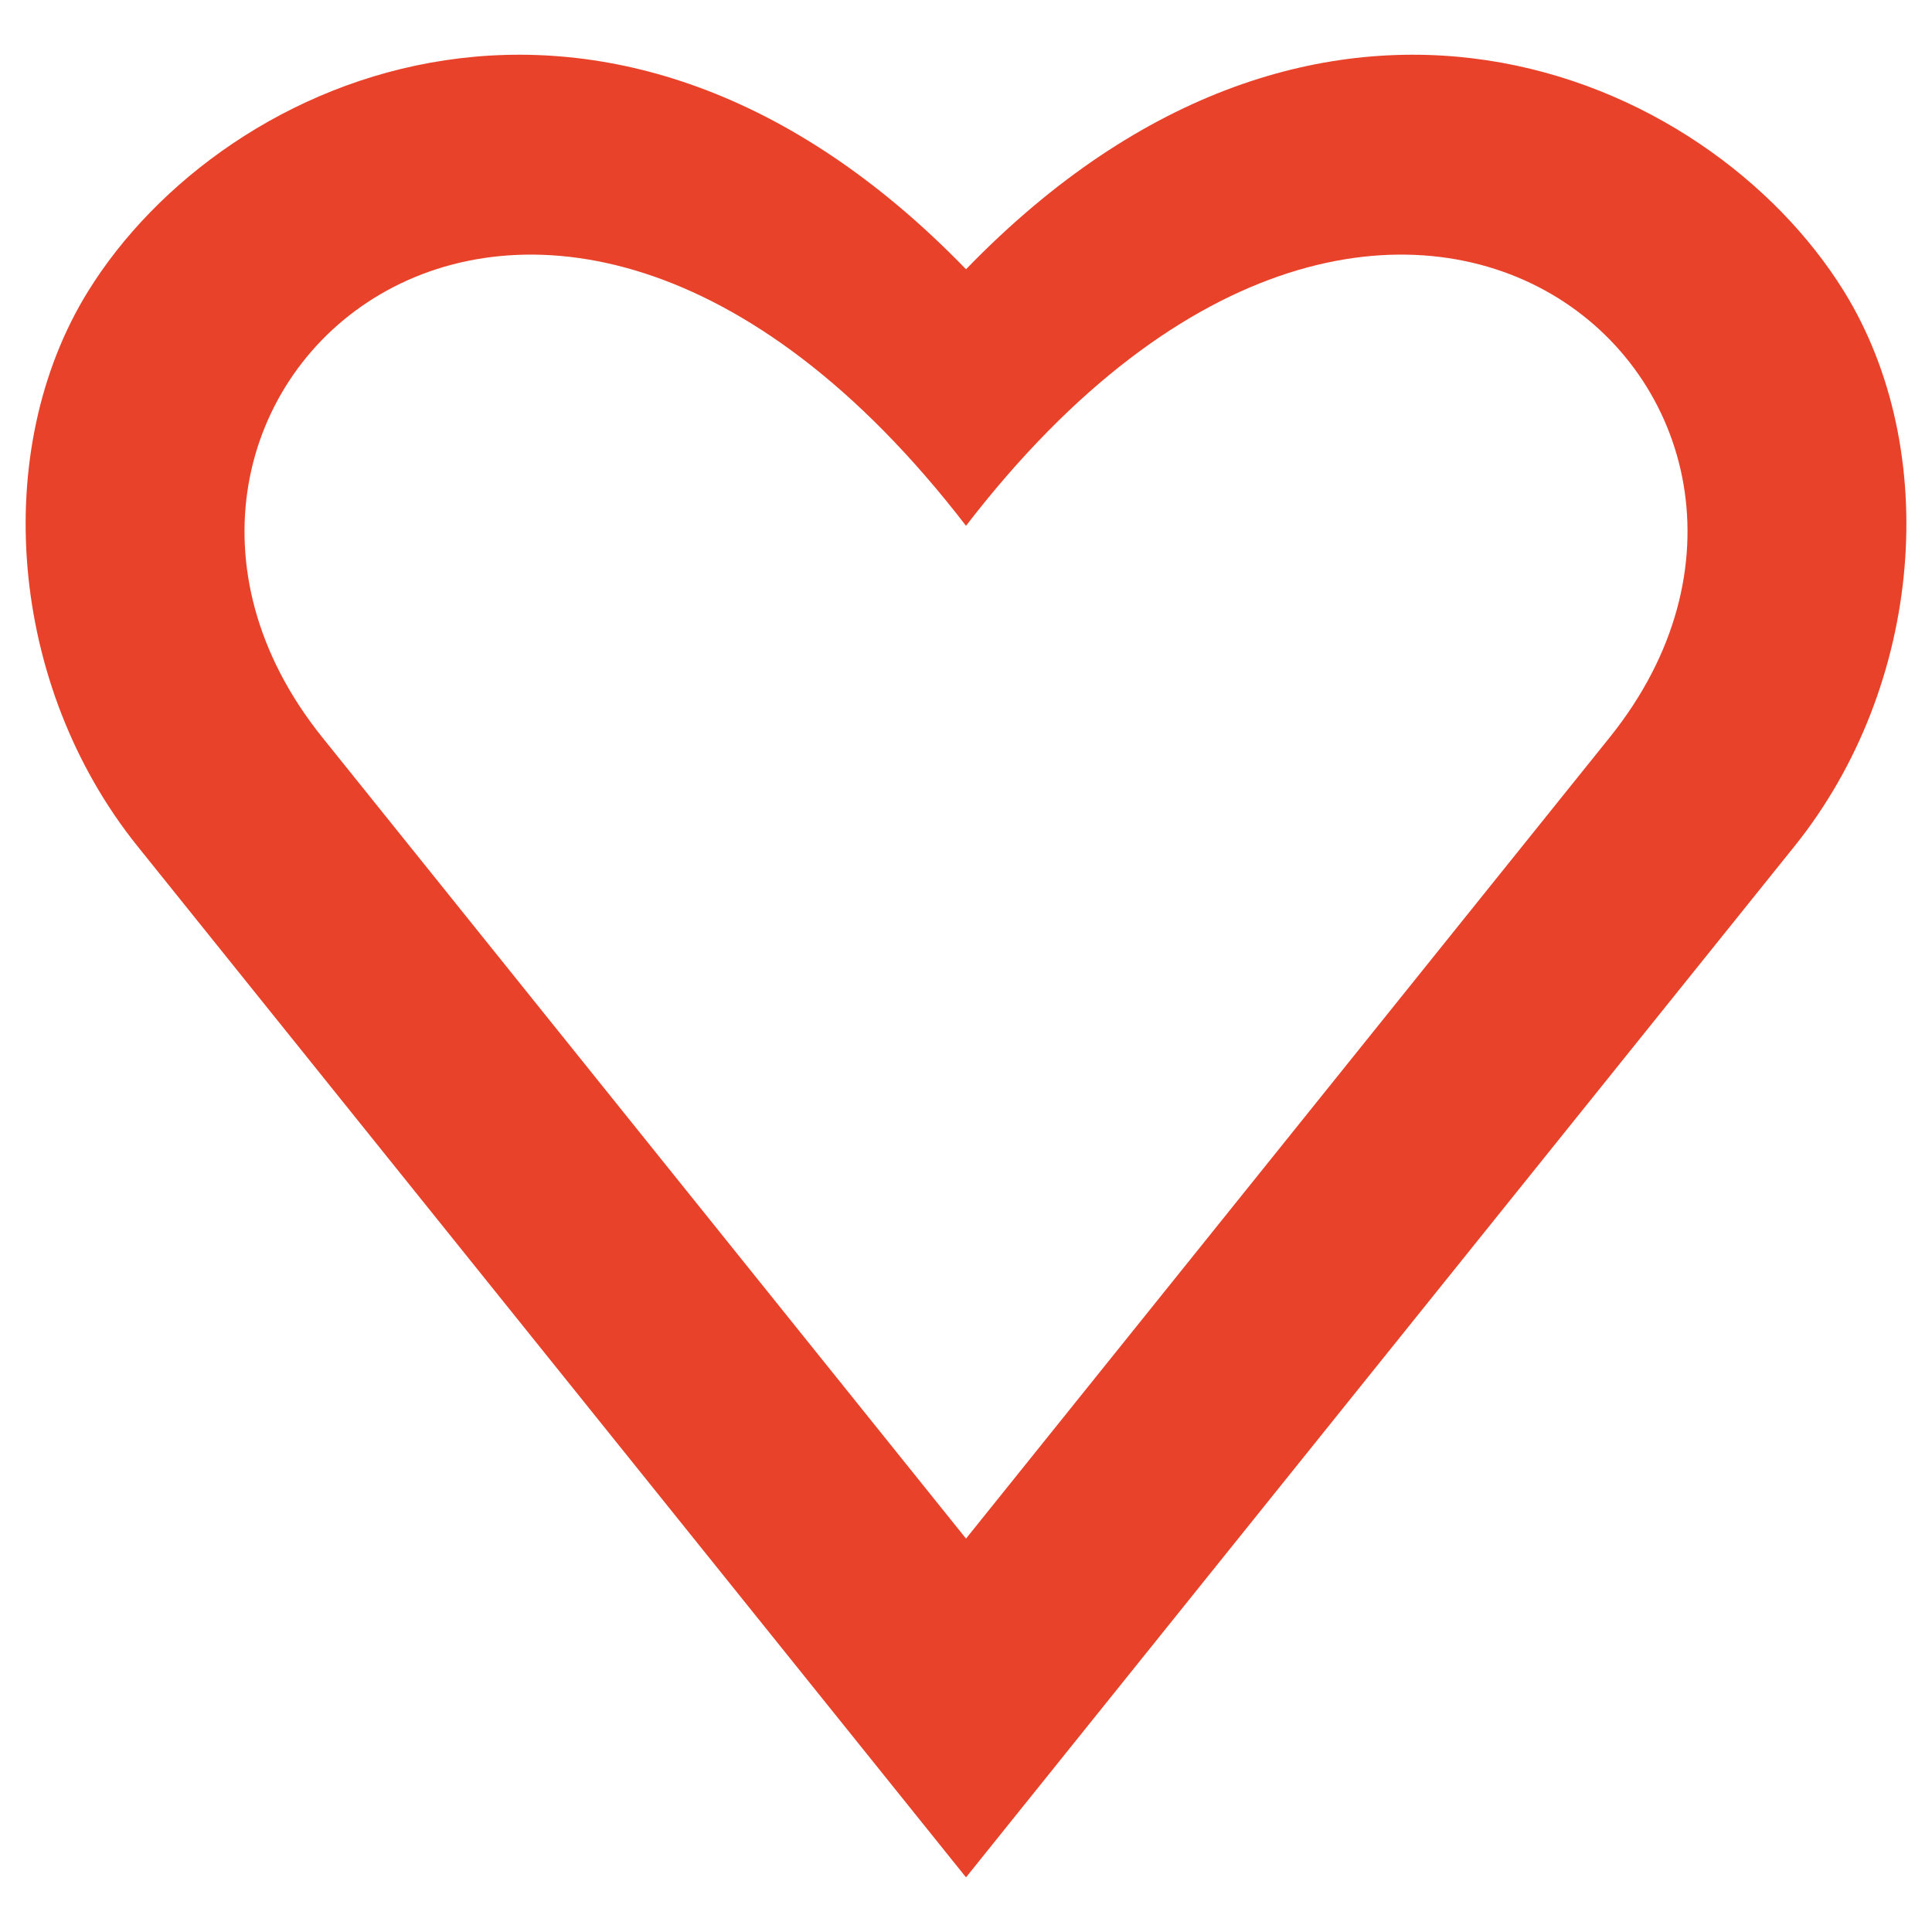 <svg xmlns="http://www.w3.org/2000/svg" width="96" height="96" viewBox="0 0 2540 2540" shape-rendering="geometricPrecision" text-rendering="geometricPrecision" image-rendering="optimizeQuality" fill-rule="evenodd" clip-rule="evenodd">
  <path d="M1270.02 2468.15L2359.3 1112.47c169.84-211.36 193.92-521.04 65.04-729.36-179.44-290-688.08-510.64-1154.32-29.12C803.78-127.53 295.14 93.11 115.7 383.11c-128.88 208.32-104.8 518 65.04 729.36l1089.28 1355.68zm0-1776.88c572.48-744.16 1198.56-160.32 846.4 278l-846.4 1053.52-846.4-1053.52c-352.16-438.32 273.92-1022.16 846.4-278z" fill="#E8432A"></path>
</svg>